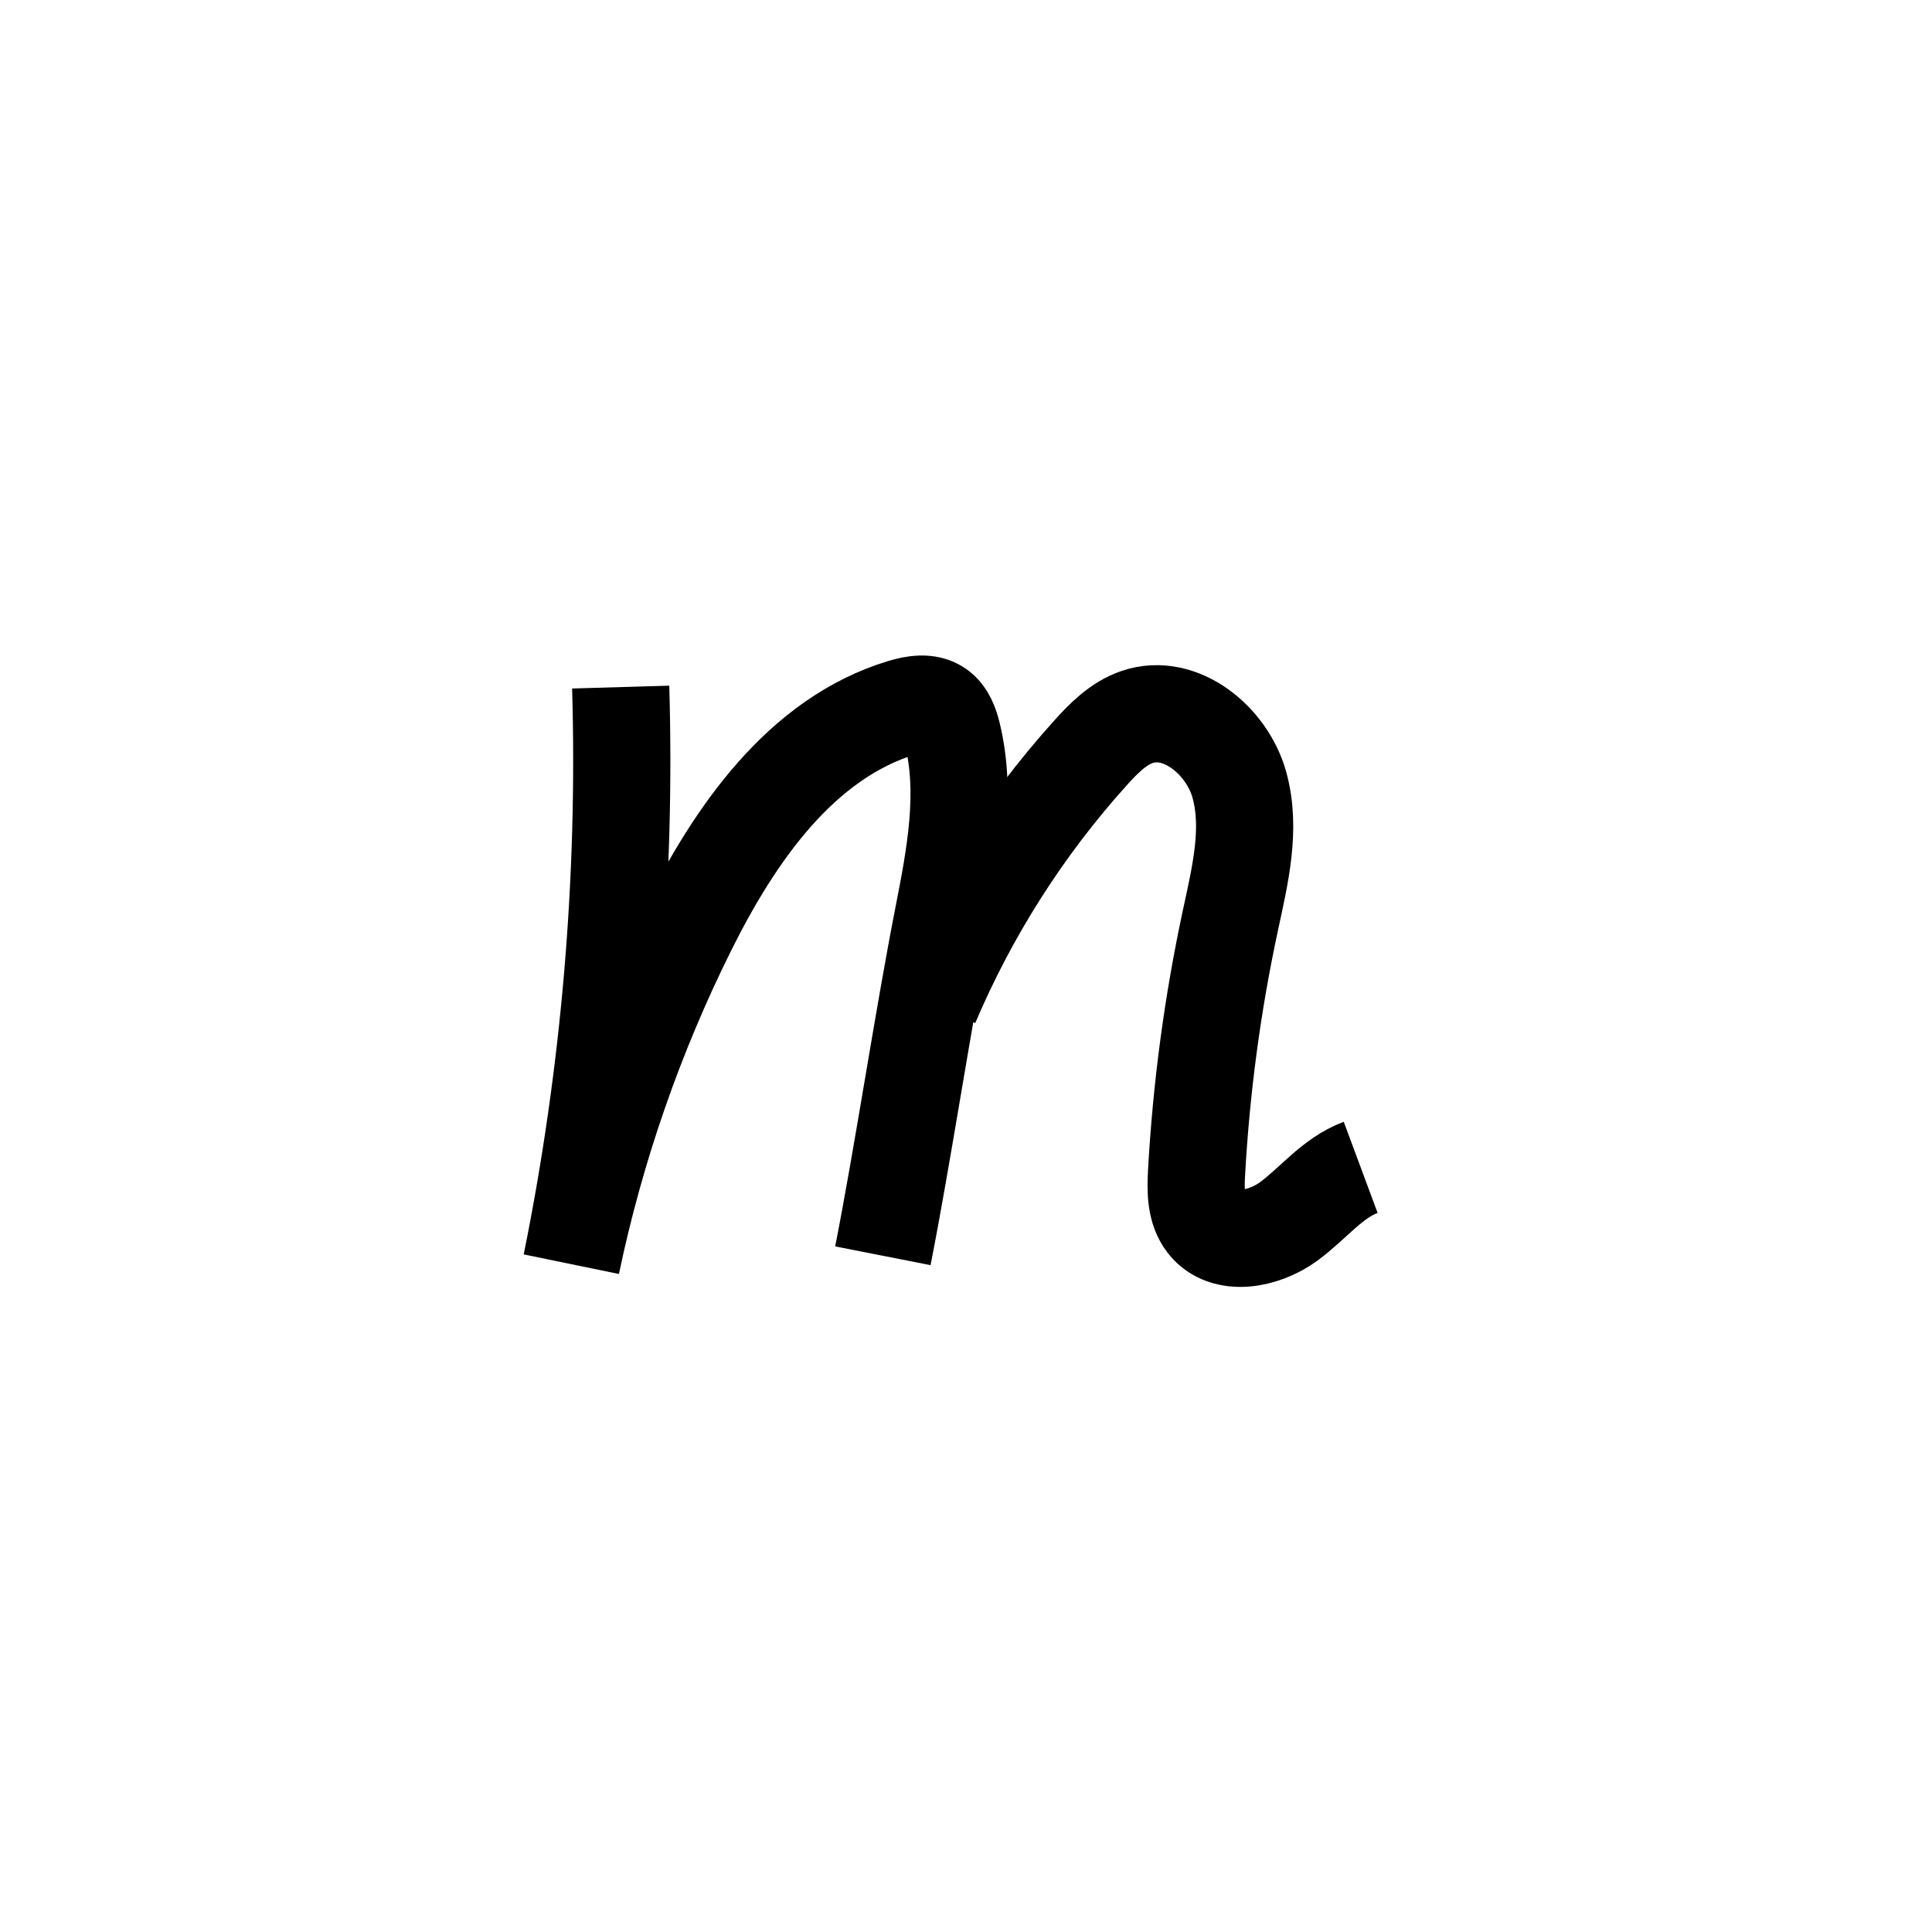 <?xml version="1.0" encoding="iso-8859-1"?>
<!-- Generator: Adobe Illustrator 18.0.0, SVG Export Plug-In . SVG Version: 6.00 Build 0)  -->
<!DOCTYPE svg PUBLIC "-//W3C//DTD SVG 1.1//EN" "http://www.w3.org/Graphics/SVG/1.1/DTD/svg11.dtd">
<svg version="1.1" id="Calque_1" xmlns="http://www.w3.org/2000/svg" xmlns:xlink="http://www.w3.org/1999/xlink" x="0px" y="0px"
	 viewBox="0 0 56.69 56.69" style="enable-background:new 0 0 56.69 56.69;" xml:space="preserve">
<g>
	<path style="fill:none;stroke:#000000;stroke-width:2.852;stroke-miterlimit:10;" d="M18.213,20.161
		c0.165,5.674-0.322,11.366-1.448,16.929c0.714-3.41,1.866-6.728,3.419-9.846c1.381-2.773,3.324-5.583,6.288-6.482
		c0.35-0.106,0.757-0.175,1.058,0.033c0.243,0.168,0.348,0.471,0.418,0.758c0.421,1.737,0.077,3.556-0.267,5.31
		c-0.592,3.011-1.183,6.974-1.775,9.985"/>
	<path style="fill:none;stroke:#000000;stroke-width:2.852;stroke-miterlimit:10;" d="M27.303,29.463
		c1.142-2.692,2.734-5.193,4.691-7.366c0.392-0.436,0.822-0.873,1.378-1.061c1.27-0.428,2.631,0.694,2.992,1.985
		c0.361,1.29,0.025,2.659-0.257,3.969c-0.526,2.443-0.859,4.928-0.997,7.423c-0.028,0.514-0.033,1.077,0.285,1.482
		c0.55,0.699,1.69,0.476,2.409-0.048c0.719-0.524,1.288-1.284,2.122-1.594"/>
</g>
</svg>
